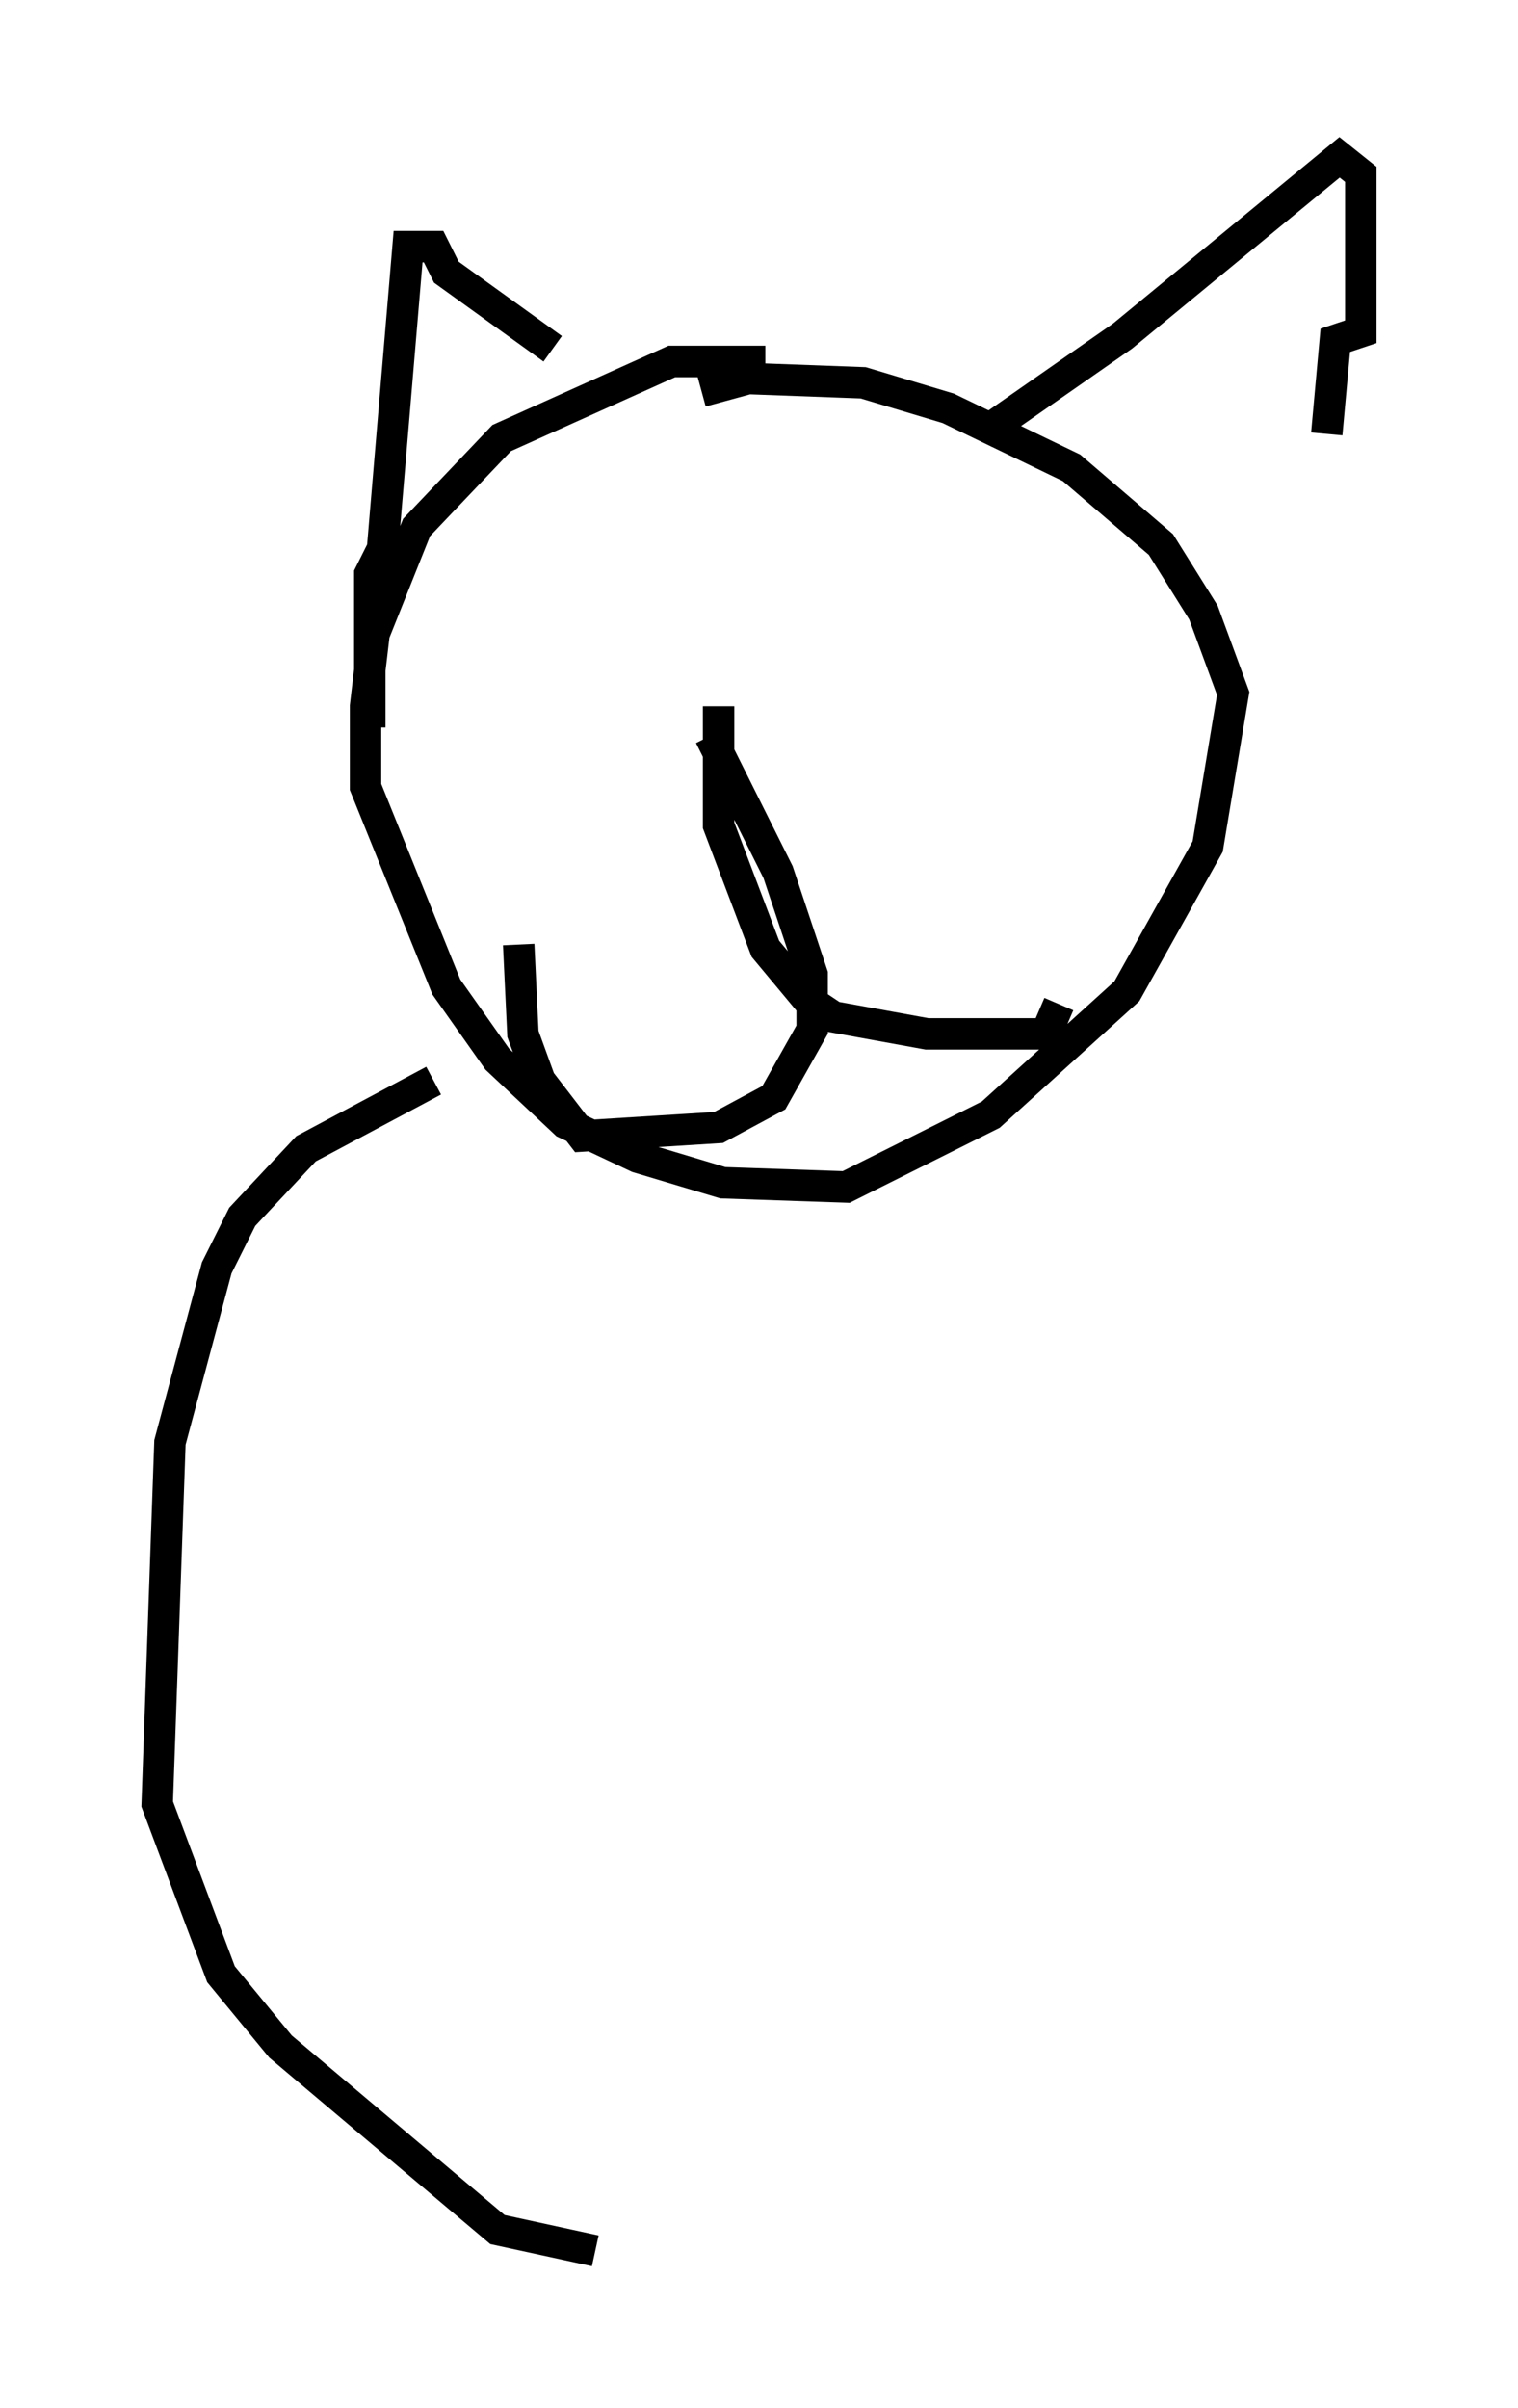<?xml version="1.0" encoding="utf-8" ?>
<svg baseProfile="full" height="76.576" version="1.1" width="48.295" xmlns="http://www.w3.org/2000/svg" xmlns:ev="http://www.w3.org/2001/xml-events" xmlns:xlink="http://www.w3.org/1999/xlink"><defs /><rect fill="white" height="76.576" width="48.295" x="0" y="0" /><path d="M27.192, 12.172 m-2.842, -0.677 l-2.977, 0.0 -5.413, 2.436 l-2.706, 2.842 -1.353, 3.383 l-0.271, 2.3 0.0, 2.571 l2.571, 6.36 1.624, 2.3 l2.165, 2.03 2.3, 1.083 l2.706, 0.812 3.924, 0.135 l4.601, -2.3 4.33, -3.924 l2.571, -4.601 0.812, -4.871 l-0.947, -2.571 -1.353, -2.165 l-2.842, -2.436 -3.924, -1.894 l-2.706, -0.812 -3.654, -0.135 l-1.488, 0.406 m-10.555, 10.69 l0.0, -4.871 0.406, -0.812 l0.812, -9.607 0.812, 0.0 l0.406, 0.812 3.383, 2.436 m13.667, 2.706 l4.465, -3.112 6.901, -5.683 l0.677, 0.541 0.0, 5.007 l-0.812, 0.271 -0.271, 2.977 m-19.621, 9.607 l2.165, 4.33 1.083, 3.248 l0.0, 1.759 -1.218, 2.165 l-1.759, 0.947 -4.33, 0.271 l-1.353, -1.759 -0.541, -1.488 l-0.135, -2.842 m6.36, -7.578 l0.0, 3.789 1.488, 3.924 l1.353, 1.624 0.812, 0.541 l2.977, 0.541 3.789, 0.0 l0.406, -0.947 m-15.02, -14.75 l0.0, 0.0 m7.984, 2.3 l0.0, 0.0 m-12.855, 14.885 l-4.059, 2.165 -2.03, 2.165 l-0.812, 1.624 -1.488, 5.548 l-0.406, 11.502 2.03, 5.413 l1.894, 2.3 6.901, 5.819 l3.112, 0.677 " fill="none" stroke="black" stroke-width="1" /></svg>